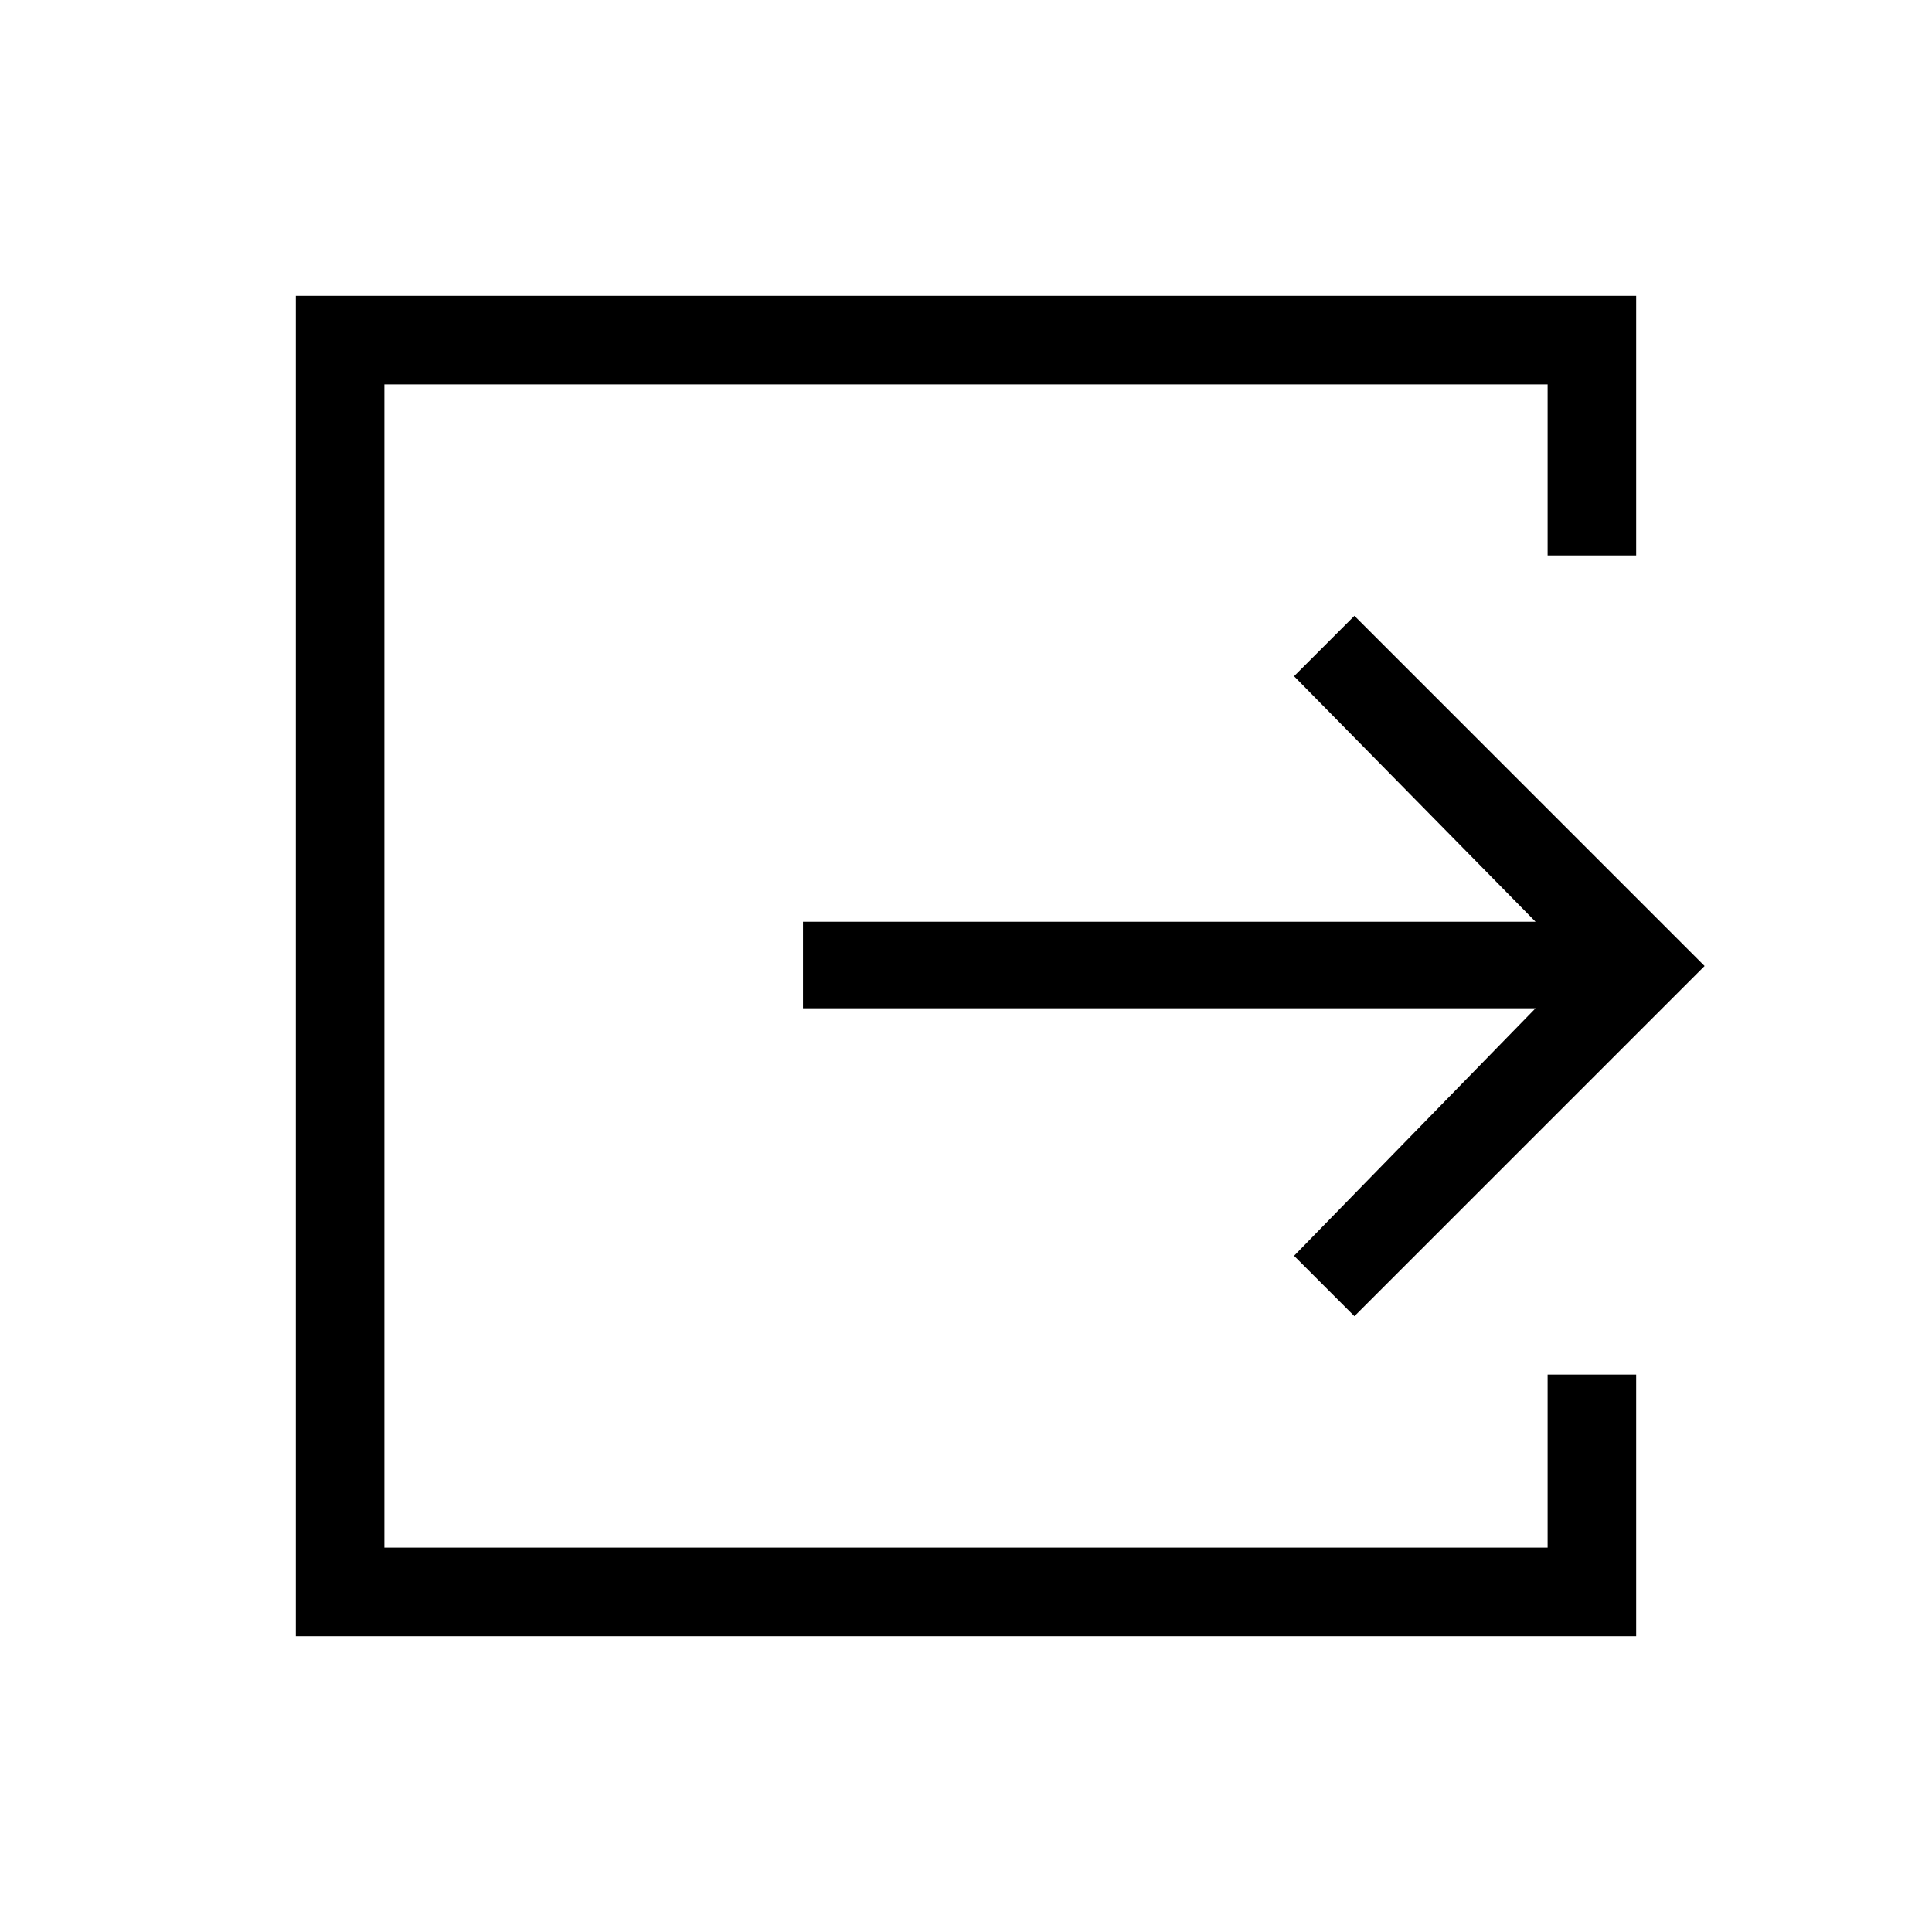 <svg xmlns="http://www.w3.org/2000/svg" height="48" width="48"><path d="M7.35 40.65V7.35H40.65V13.8H38.45V9.55H9.55V38.45H38.45V34.15H40.65V40.65ZM33.65 32.7 32.15 31.2 38.15 25.05H19.95V22.9H38.15L32.15 16.8L33.65 15.3L42.35 24Z"/></svg>